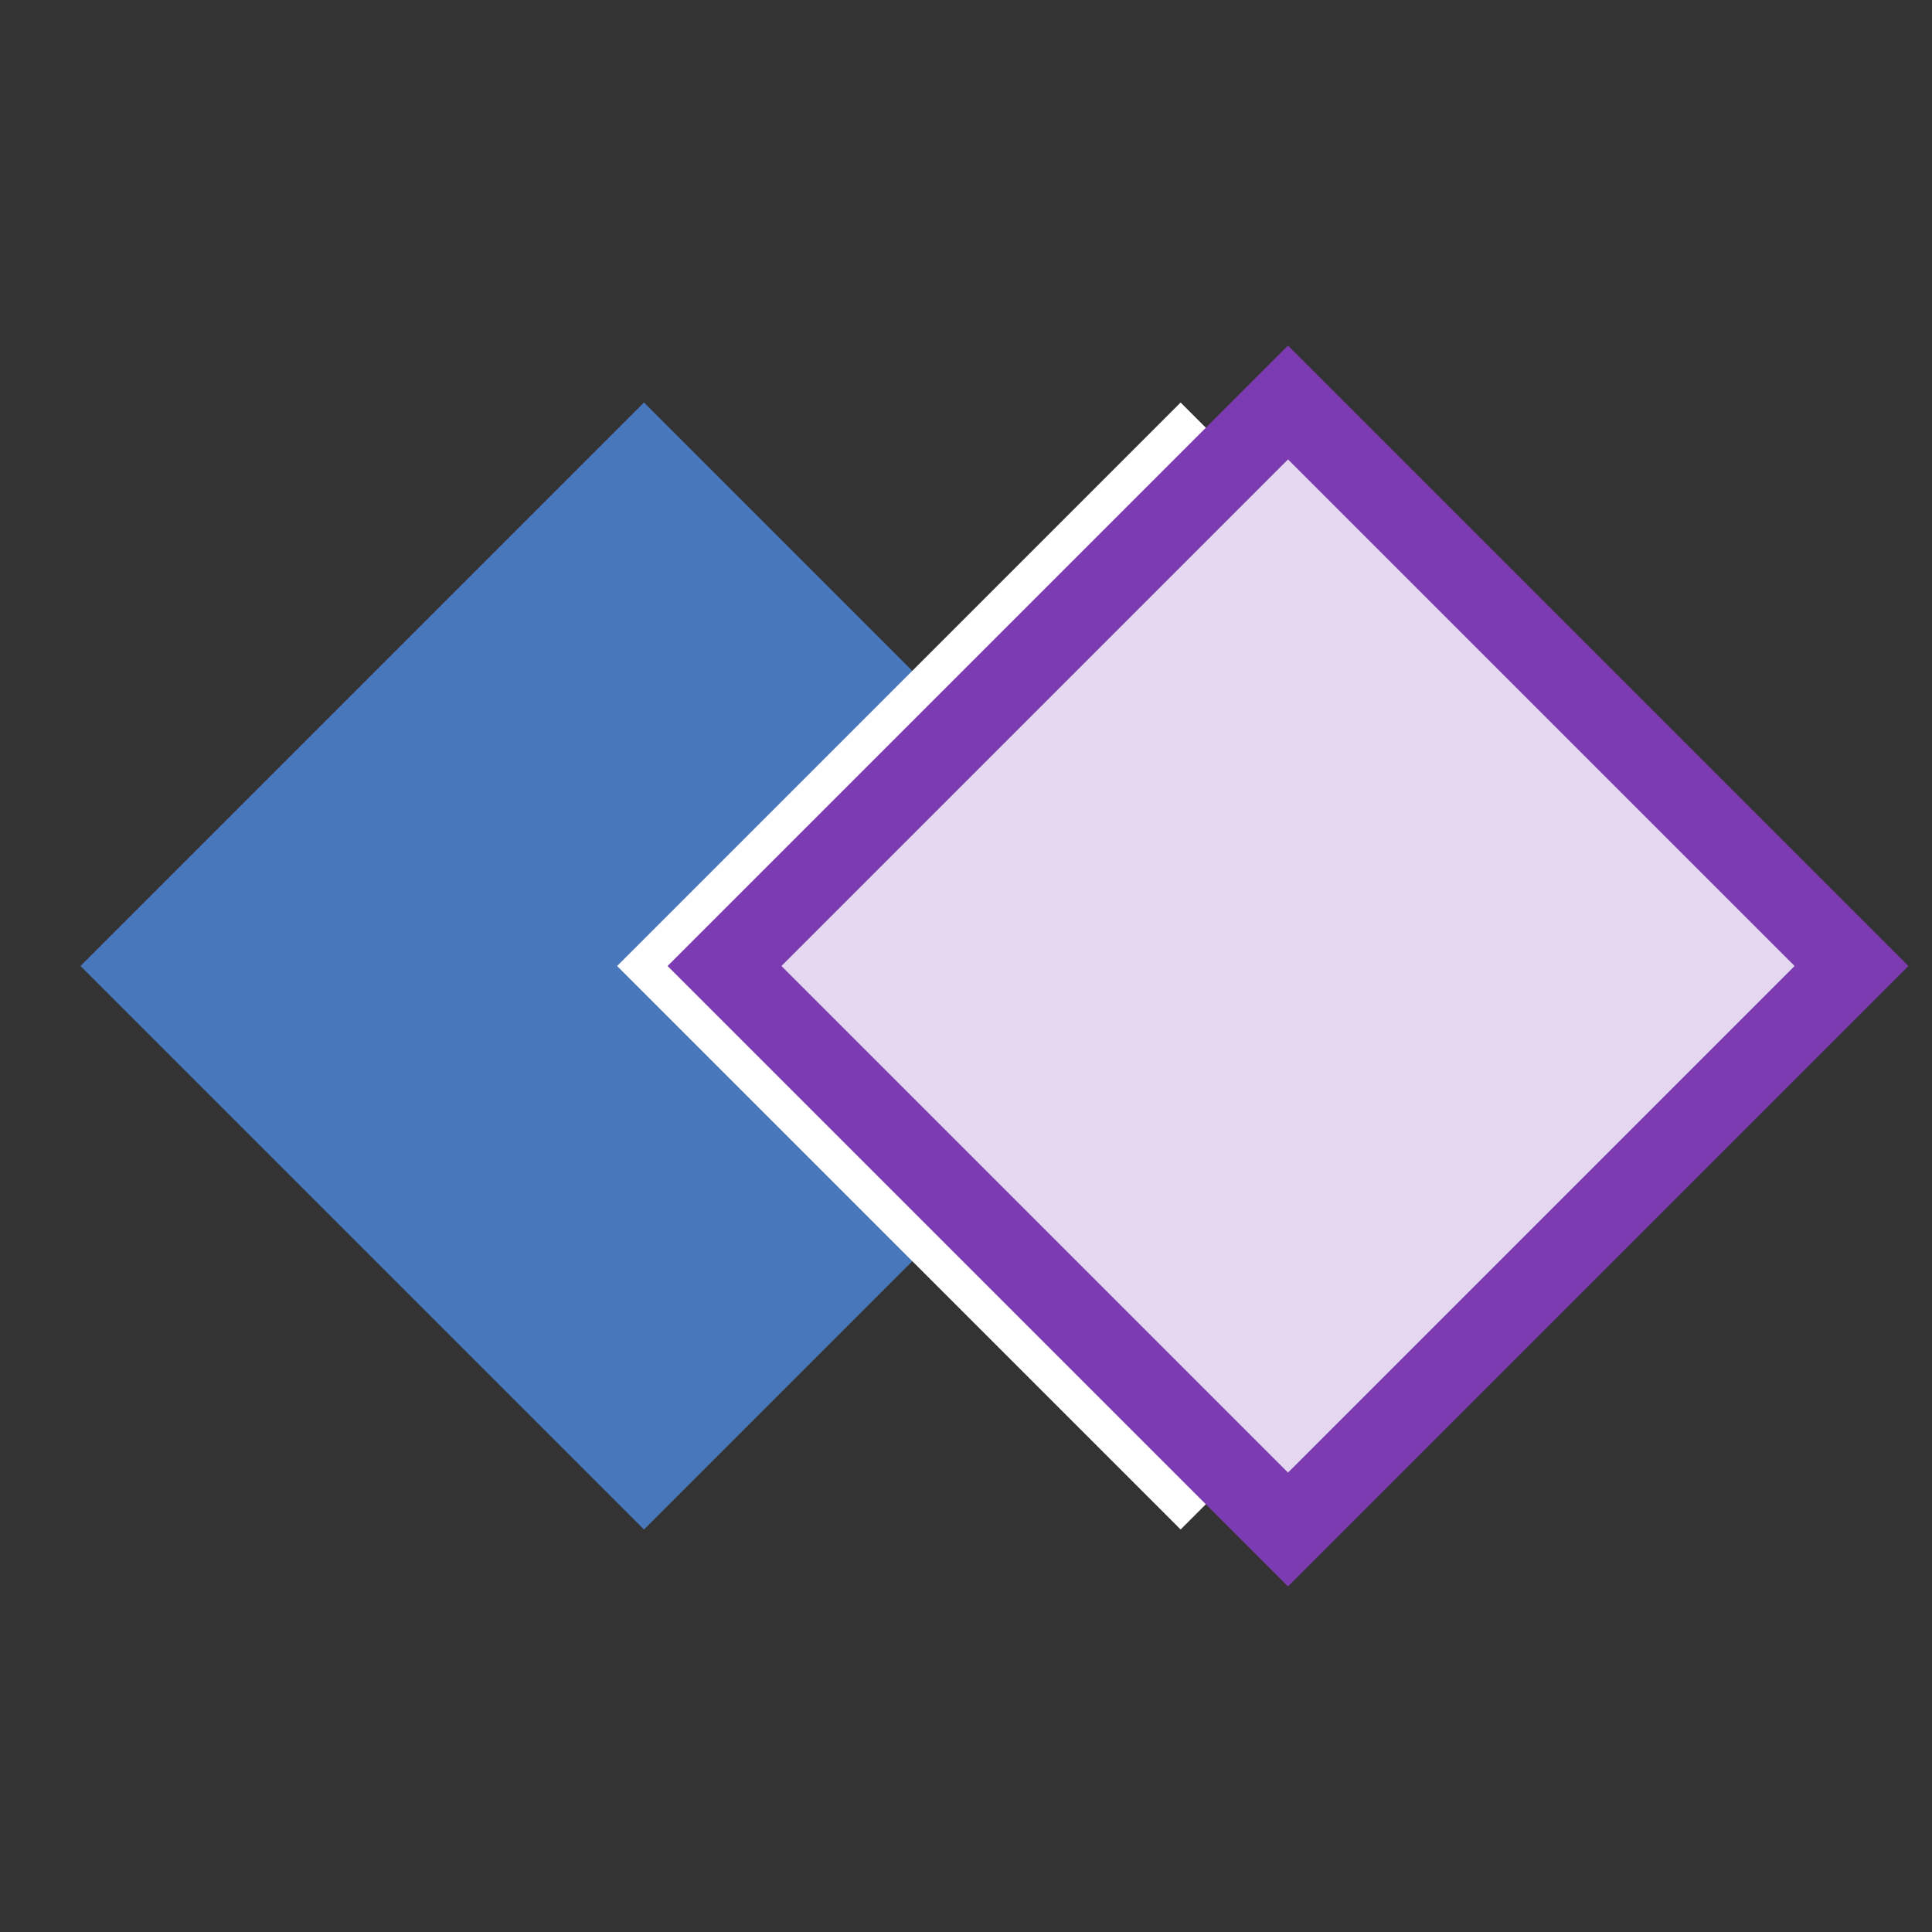 <?xml version="1.0" encoding="UTF-8" standalone="no"?>
<!-- Created with Inkscape (http://www.inkscape.org/) -->

<svg
   xmlns:dc="http://purl.org/dc/elements/1.1/"
   xmlns:cc="http://creativecommons.org/ns#"
   xmlns:rdf="http://www.w3.org/1999/02/22-rdf-syntax-ns#"
   xmlns:svg="http://www.w3.org/2000/svg"
   xmlns="http://www.w3.org/2000/svg"
   xmlns:xlink="http://www.w3.org/1999/xlink"
   xmlns:sodipodi="http://sodipodi.sourceforge.net/DTD/sodipodi-0.dtd"
   xmlns:inkscape="http://www.inkscape.org/namespaces/inkscape"
   width="24"
   height="24"
   id="svg3098"
   version="1.1"
   inkscape:version="0.92.1 r15371"
   sodipodi:docname="createsibling.svg"
   inkscape:export-filename="C:\diskH\TK\valkyrie\work\eclipse\modelio.app\browser.view\icons\createsibling.png"
   inkscape:export-xdpi="96"
   inkscape:export-ydpi="96">
  <rect width="100%" height="100%" fill="#333333" stroke="none"/>
  <defs
     id="defs3100">
    <radialGradient
       inkscape:collect="always"
       xlink:href="#linearGradient4051"
       id="radialGradient3078"
       gradientUnits="userSpaceOnUse"
       spreadMethod="pad"
       cx="384.677"
       cy="454.782"
       fx="384.677"
       fy="454.782"
       r="149.194" />
    <linearGradient
       id="linearGradient4051">
      <stop
         id="stop4053"
         offset="0"
         style="stop-color:#da1c1c;stop-opacity:1;" />
      <stop
         id="stop4055"
         offset="1"
         style="stop-color:#91110e;stop-opacity:1;" />
    </linearGradient>
  </defs>
  <sodipodi:namedview
     id="base"
     pagecolor="#ffffff"
     bordercolor="#666666"
     borderopacity="1.0"
     inkscape:pageopacity="0.0"
     inkscape:pageshadow="2"
     inkscape:zoom="32.958333"
     inkscape:cx="7.5179032"
     inkscape:cy="11.757183"
     inkscape:document-units="px"
     inkscape:current-layer="layer5"
     showgrid="true"
     inkscape:window-width="1280"
     inkscape:window-height="961"
     inkscape:window-x="-8"
     inkscape:window-y="-8"
     inkscape:window-maximized="1"
     units="px">
    <inkscape:grid
       type="xygrid"
       id="grid825" />
  </sodipodi:namedview>
  <g
     inkscape:groupmode="layer"
     id="layer5"
     inkscape:label="losange">
    <path
       style="fill:#4977bc;fill-opacity:1;fill-rule:evenodd;stroke:none;stroke-width:1px;stroke-linecap:butt;stroke-linejoin:miter;stroke-opacity:1"
       d="m 8,5 -7,7 7,7 7,-7 z"
       id="path4534"
       inkscape:connector-curvature="0"
       sodipodi:nodetypes="ccccc" />
  </g>
  <g
     inkscape:label="losange copy"
     id="g4584"
     inkscape:groupmode="layer"
     style="display:inline">
    <path
       sodipodi:nodetypes="ccccc"
       inkscape:connector-curvature="0"
       id="path4582-7"
       d="m 14.666,5 -7,7 7,7 7,-7 z"
       style="display:inline;fill:#ffffff;fill-opacity:1;fill-rule:evenodd;stroke:none;stroke-width:1px;stroke-linecap:butt;stroke-linejoin:miter;stroke-opacity:1" />
    <path
       sodipodi:nodetypes="ccccc"
       inkscape:connector-curvature="0"
       id="path4582"
       d="m 16,5 -7,7 7,7 7,-7 z"
       style="fill:#e7d8f2;fill-opacity:1;fill-rule:evenodd;stroke:#7c3bb0;stroke-width:1px;stroke-linecap:butt;stroke-linejoin:miter;stroke-opacity:1" />
  </g>
</svg>
